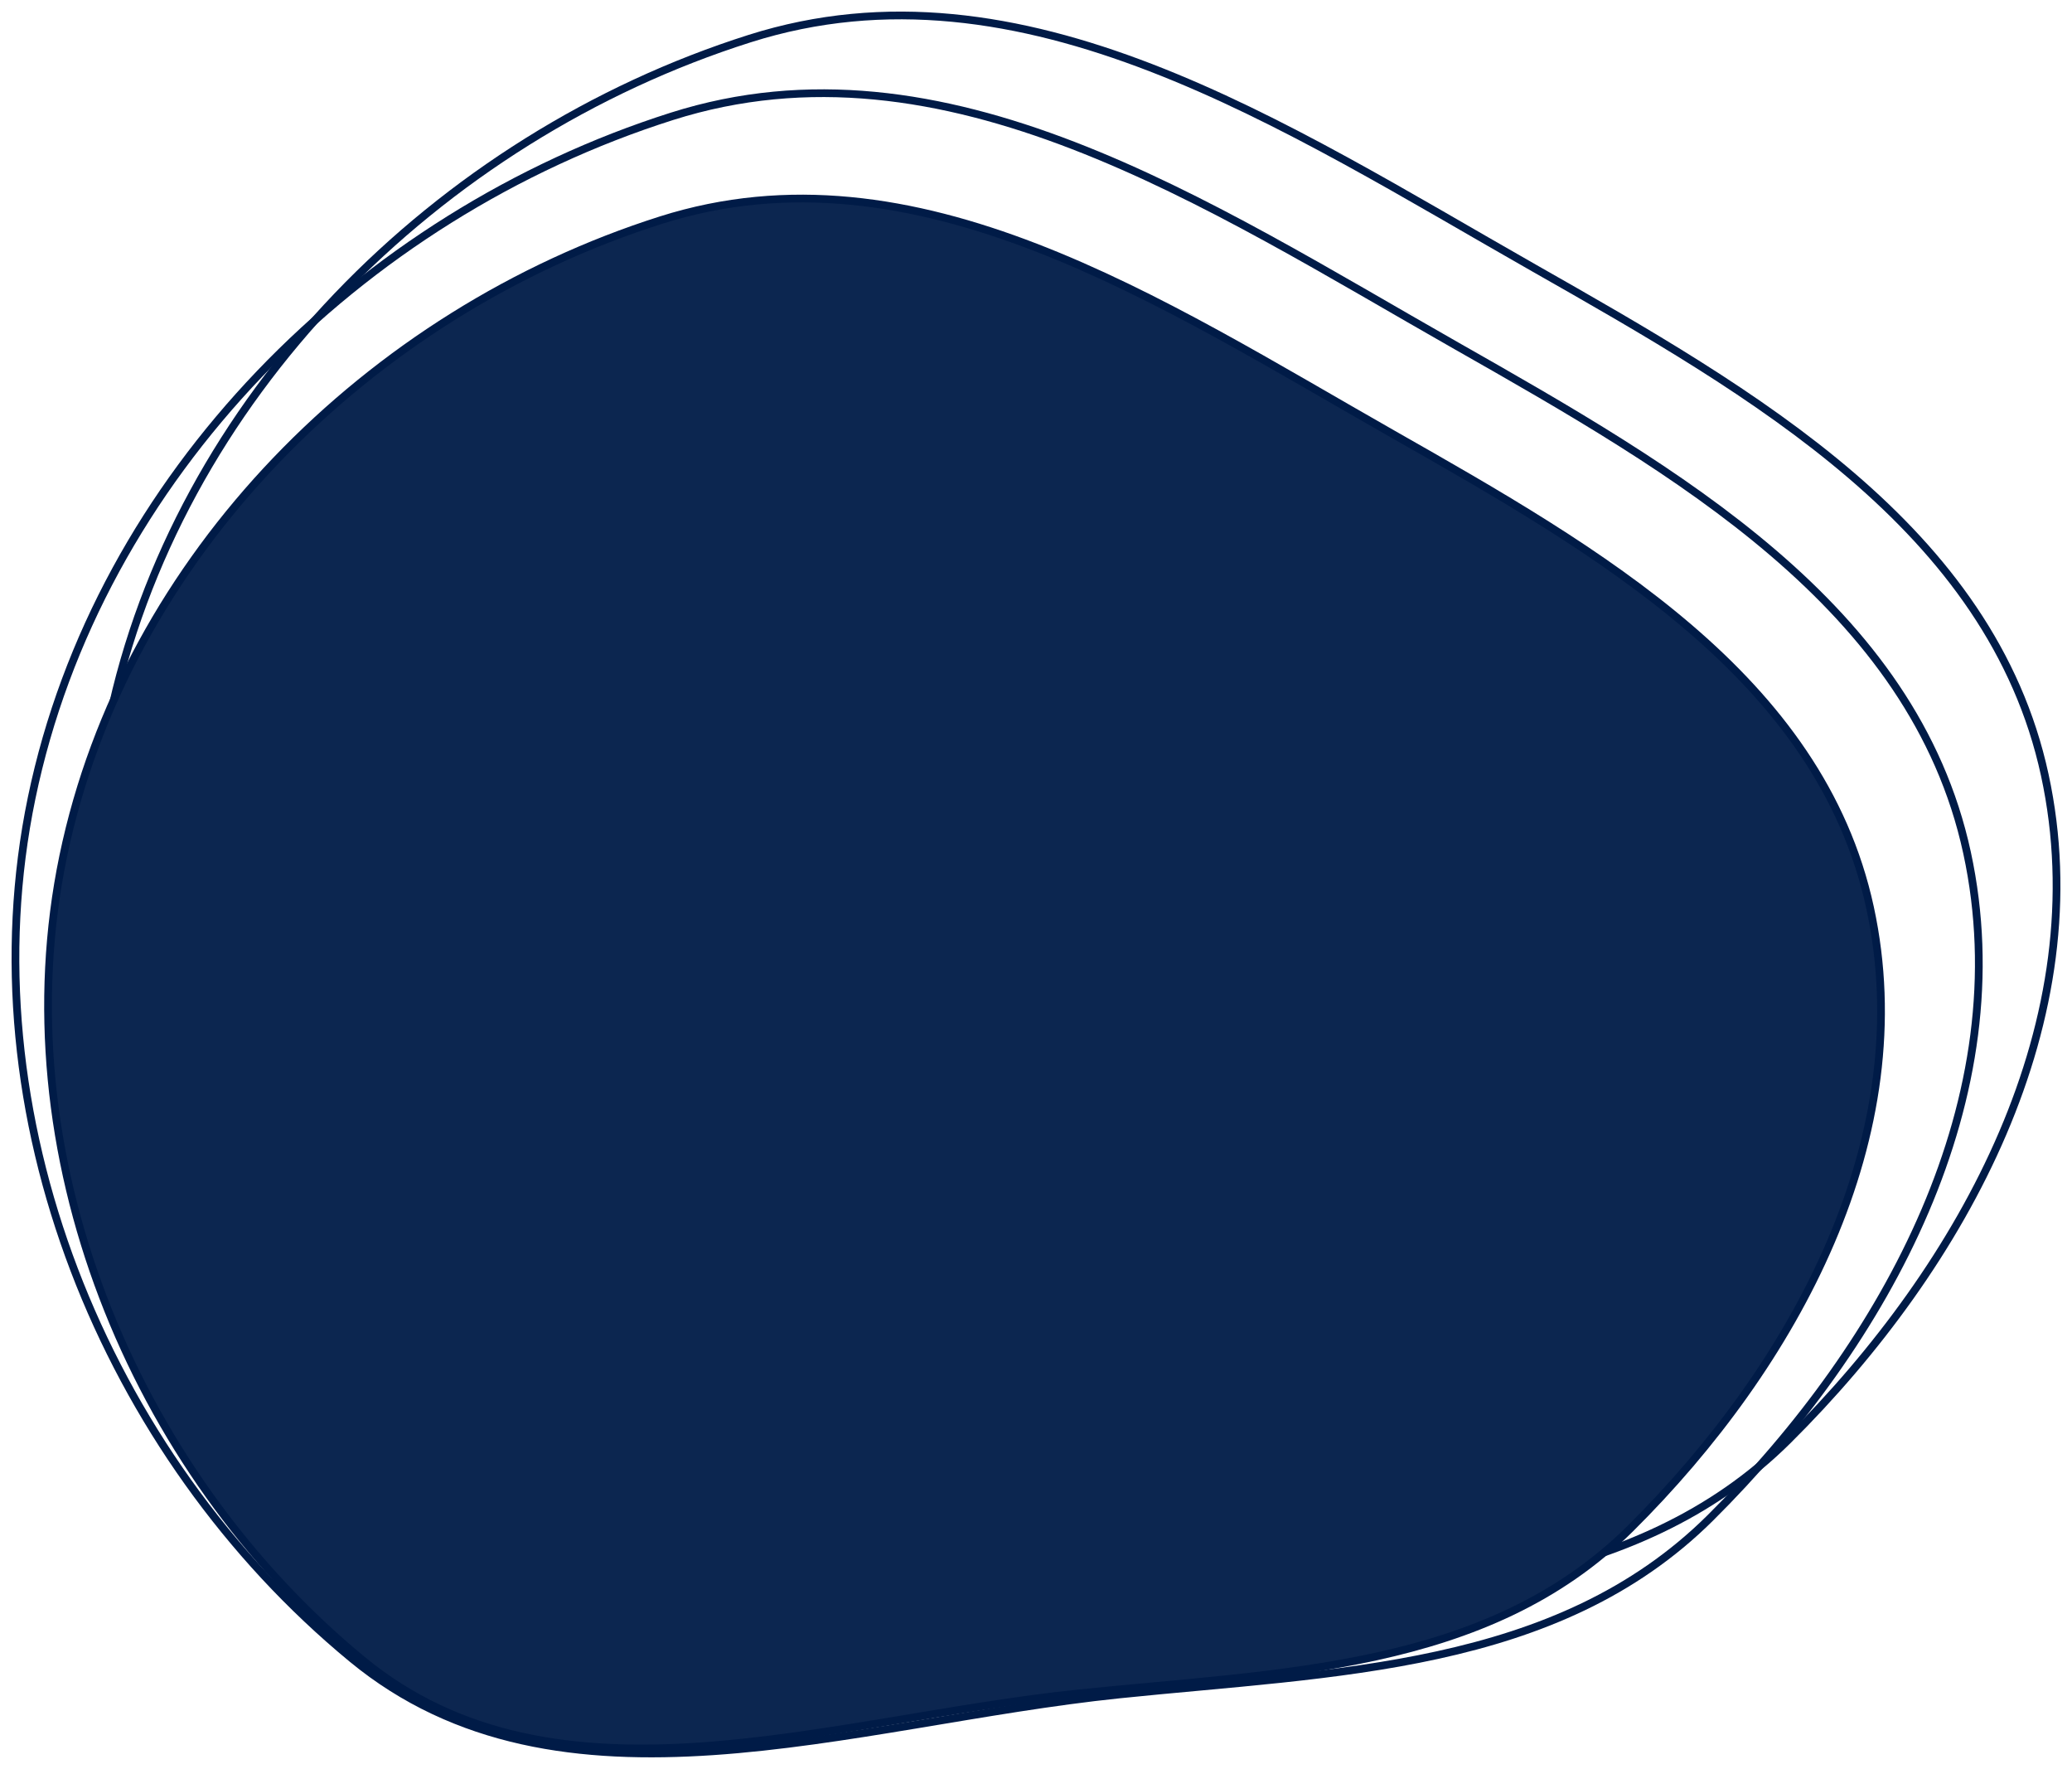 <svg width="805" height="687" viewBox="0 0 805 687" fill="none" xmlns="http://www.w3.org/2000/svg">
<g filter="url(#filter0_d_138_3357)">
<path fill-rule="evenodd" clip-rule="evenodd" d="M465.083 623.994C360.991 634.779 247.784 676.672 167.006 610.097C70.474 530.537 17.096 398.246 42.505 275.714C68.377 150.943 169.849 49.501 291.239 10.996C397.394 -22.677 499.2 45.093 596.03 100.132C681.231 148.562 773.661 201.183 794.419 297.01C814.987 391.96 763.575 487 694.654 555.429C635.011 614.647 548.656 615.336 465.083 623.994Z" stroke="#001B47" stroke-width="3"/>
<path fill-rule="evenodd" clip-rule="evenodd" d="M434.882 654.195C330.79 664.979 217.583 706.872 136.806 640.297C40.274 560.737 -13.105 428.446 12.304 305.914C38.177 181.143 139.648 79.701 261.038 41.196C367.193 7.523 468.999 75.293 565.829 130.332C651.03 178.762 743.461 231.383 764.219 327.21C784.786 422.16 733.375 517.2 664.454 585.629C604.81 644.847 518.455 645.536 434.882 654.195Z" stroke="#001B47" stroke-width="3"/>
<path fill-rule="evenodd" clip-rule="evenodd" d="M419.064 653.77C321.885 663.838 216.196 702.947 140.783 640.796C50.662 566.525 0.829 443.026 24.55 328.638C48.705 212.161 143.437 117.461 256.765 81.515C355.871 50.08 450.916 113.346 541.315 164.727C620.858 209.937 707.15 259.061 726.529 348.519C745.731 437.158 697.734 525.881 633.39 589.762C577.707 645.044 497.087 645.687 419.064 653.77Z" fill="#001B47"/>
<path fill-rule="evenodd" clip-rule="evenodd" d="M419.064 653.77C321.885 663.838 216.196 702.947 140.783 640.796C50.662 566.525 0.829 443.026 24.55 328.638C48.705 212.161 143.437 117.461 256.765 81.515C355.871 50.08 450.916 113.346 541.315 164.727C620.858 209.937 707.15 259.061 726.529 348.519C745.731 437.158 697.734 525.881 633.39 589.762C577.707 645.044 497.087 645.687 419.064 653.77Z" fill="white" fill-opacity="0.05"/>
<path fill-rule="evenodd" clip-rule="evenodd" d="M419.064 653.77C321.885 663.838 216.196 702.947 140.783 640.796C50.662 566.525 0.829 443.026 24.55 328.638C48.705 212.161 143.437 117.461 256.765 81.515C355.871 50.08 450.916 113.346 541.315 164.727C620.858 209.937 707.15 259.061 726.529 348.519C745.731 437.158 697.734 525.881 633.39 589.762C577.707 645.044 497.087 645.687 419.064 653.77Z" stroke="#001B47" stroke-width="3"/>
</g>
<defs>
<filter id="filter0_d_138_3357" x="0.5" y="0.5" width="804.002" height="686.122" filterUnits="userSpaceOnUse" color-interpolation-filters="sRGB">
<feFlood flood-opacity="0" result="BackgroundImageFix"/>
<feColorMatrix in="SourceAlpha" type="matrix" values="0 0 0 0 0 0 0 0 0 0 0 0 0 0 0 0 0 0 127 0" result="hardAlpha"/>
<feOffset dy="4"/>
<feGaussianBlur stdDeviation="2"/>
<feComposite in2="hardAlpha" operator="out"/>
<feColorMatrix type="matrix" values="0 0 0 0 0 0 0 0 0 0 0 0 0 0 0 0 0 0 0.25 0"/>
<feBlend mode="normal" in2="BackgroundImageFix" result="effect1_dropShadow_138_3357"/>
<feBlend mode="normal" in="SourceGraphic" in2="effect1_dropShadow_138_3357" result="shape"/>
</filter>
</defs>
</svg>
